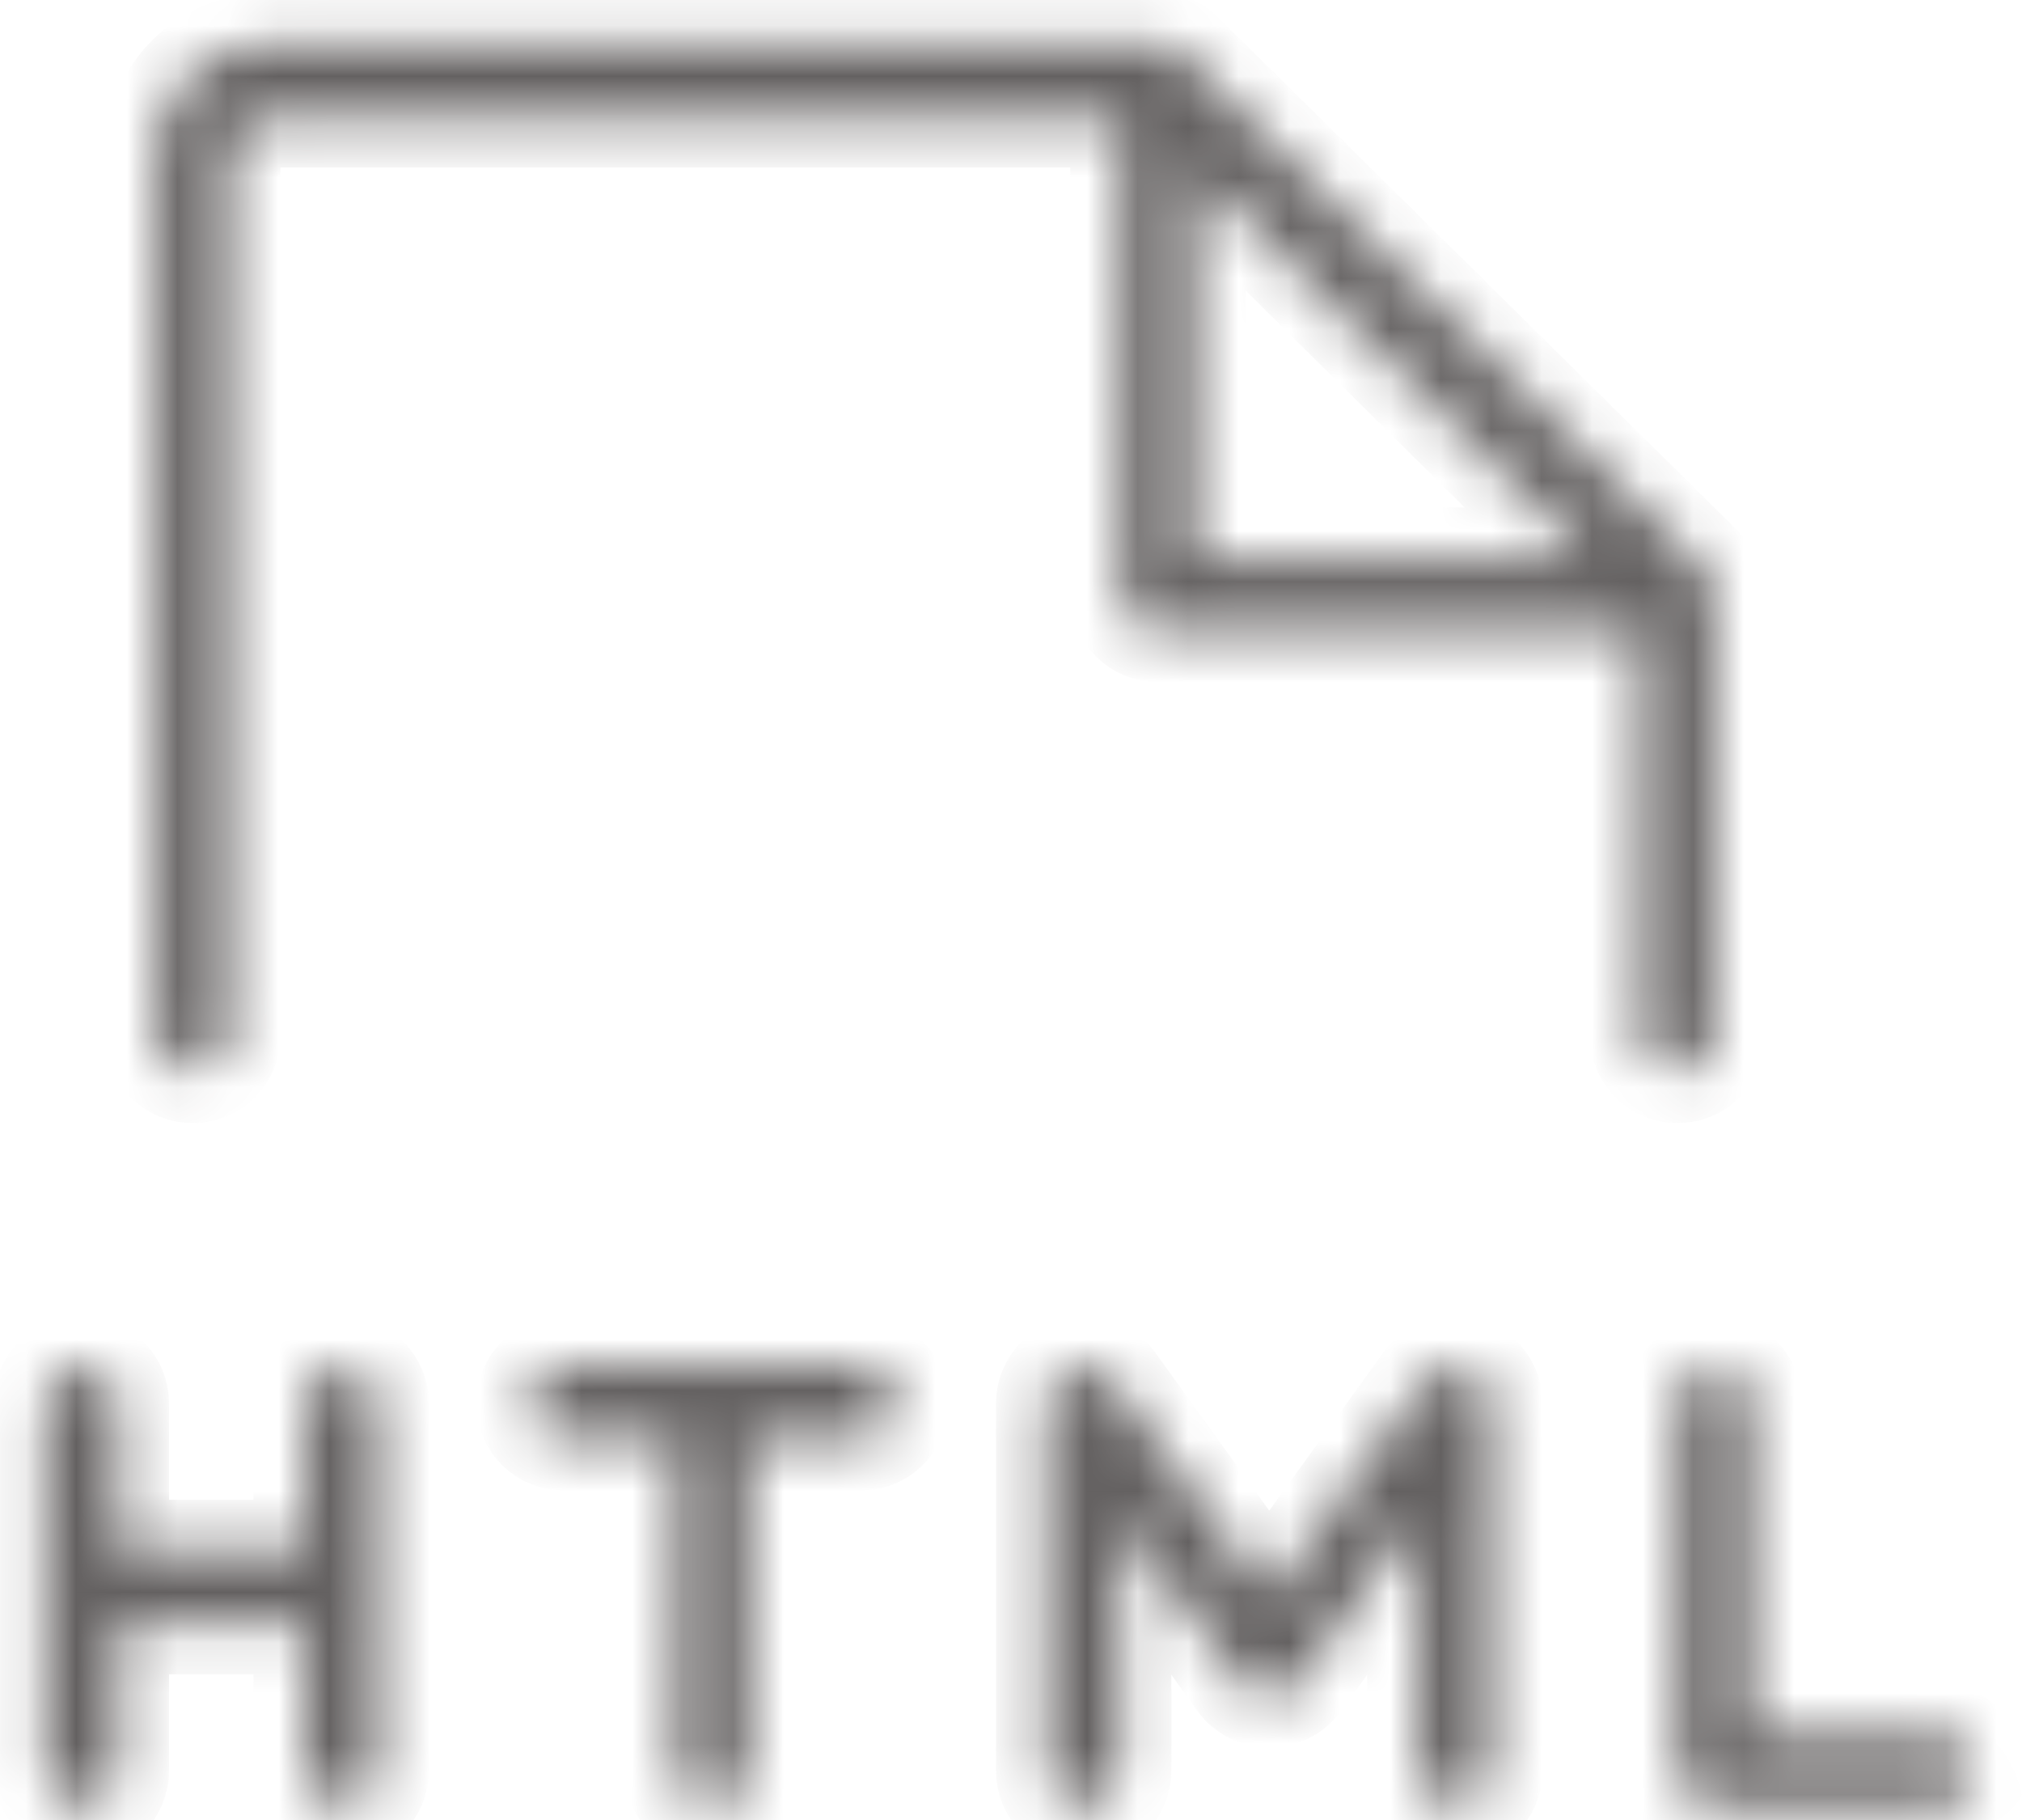 <svg width="40" height="36" viewBox="0 0 40 36" fill="none" xmlns="http://www.w3.org/2000/svg">
<mask id="path-1-inside-1_89_12" fill="white">
<path d="M17.766 27.757C17.766 27.95 17.688 28.135 17.55 28.271C17.413 28.407 17.226 28.484 17.031 28.484H14.828V35.026C14.828 35.219 14.751 35.404 14.613 35.54C14.475 35.676 14.289 35.753 14.094 35.753C13.899 35.753 13.712 35.676 13.575 35.54C13.437 35.404 13.359 35.219 13.359 35.026V28.484H11.156C10.961 28.484 10.775 28.407 10.637 28.271C10.499 28.135 10.422 27.95 10.422 27.757C10.422 27.564 10.499 27.379 10.637 27.243C10.775 27.107 10.961 27.03 11.156 27.03H17.031C17.226 27.03 17.413 27.107 17.55 27.243C17.688 27.379 17.766 27.564 17.766 27.757ZM6.75 27.03C6.555 27.03 6.368 27.107 6.231 27.243C6.093 27.379 6.016 27.564 6.016 27.757V30.665H2.344V27.757C2.344 27.564 2.266 27.379 2.129 27.243C1.991 27.107 1.804 27.03 1.609 27.03C1.415 27.03 1.228 27.107 1.09 27.243C0.952 27.379 0.875 27.564 0.875 27.757V35.026C0.875 35.219 0.952 35.404 1.09 35.54C1.228 35.676 1.415 35.753 1.609 35.753C1.804 35.753 1.991 35.676 2.129 35.54C2.266 35.404 2.344 35.219 2.344 35.026V32.118H6.016V35.026C6.016 35.219 6.093 35.404 6.231 35.54C6.368 35.676 6.555 35.753 6.75 35.753C6.945 35.753 7.132 35.676 7.269 35.54C7.407 35.404 7.484 35.219 7.484 35.026V27.757C7.484 27.564 7.407 27.379 7.269 27.243C7.132 27.107 6.945 27.03 6.75 27.03ZM38.328 34.299H34.656V27.757C34.656 27.564 34.579 27.379 34.441 27.243C34.303 27.107 34.117 27.03 33.922 27.03C33.727 27.03 33.54 27.107 33.403 27.243C33.265 27.379 33.188 27.564 33.188 27.757V35.026C33.188 35.219 33.265 35.404 33.403 35.54C33.54 35.676 33.727 35.753 33.922 35.753H38.328C38.523 35.753 38.71 35.676 38.847 35.54C38.985 35.404 39.062 35.219 39.062 35.026C39.062 34.833 38.985 34.648 38.847 34.512C38.71 34.376 38.523 34.299 38.328 34.299ZM29.002 27.066C28.852 27.024 28.693 27.027 28.546 27.076C28.398 27.125 28.269 27.216 28.175 27.339L25.109 31.591L22.043 27.339C21.949 27.216 21.82 27.125 21.673 27.076C21.525 27.027 21.367 27.024 21.217 27.066C21.069 27.113 20.939 27.204 20.846 27.328C20.754 27.453 20.704 27.603 20.703 27.757V35.026C20.703 35.219 20.78 35.404 20.918 35.54C21.056 35.676 21.243 35.753 21.438 35.753C21.632 35.753 21.819 35.676 21.957 35.54C22.095 35.404 22.172 35.219 22.172 35.026V30.029L24.503 33.263C24.573 33.357 24.665 33.434 24.77 33.486C24.875 33.539 24.991 33.566 25.109 33.566C25.227 33.566 25.343 33.539 25.449 33.486C25.554 33.434 25.645 33.357 25.715 33.263L28.047 30.029V35.026C28.047 35.219 28.124 35.404 28.262 35.54C28.4 35.676 28.587 35.753 28.781 35.753C28.976 35.753 29.163 35.676 29.3 35.54C29.438 35.404 29.516 35.219 29.516 35.026V27.757C29.515 27.603 29.465 27.453 29.372 27.328C29.28 27.204 29.15 27.113 29.002 27.066ZM33.188 21.215C32.993 21.215 32.806 21.138 32.668 21.002C32.531 20.865 32.453 20.68 32.453 20.488V12.491H22.906C22.712 12.491 22.525 12.415 22.387 12.278C22.249 12.142 22.172 11.957 22.172 11.764V2.314H5.281C5.086 2.314 4.9 2.391 4.762 2.527C4.624 2.664 4.547 2.848 4.547 3.041V20.488C4.547 20.68 4.47 20.865 4.332 21.002C4.194 21.138 4.007 21.215 3.812 21.215C3.618 21.215 3.431 21.138 3.293 21.002C3.155 20.865 3.078 20.68 3.078 20.488V3.041C3.078 2.463 3.31 1.908 3.723 1.499C4.137 1.09 4.697 0.86 5.281 0.86H22.906C23.003 0.857 23.099 0.875 23.188 0.913C23.277 0.951 23.356 1.007 23.42 1.079L33.702 11.237C33.837 11.381 33.915 11.568 33.922 11.764V20.488C33.922 20.68 33.844 20.865 33.707 21.002C33.569 21.138 33.382 21.215 33.188 21.215ZM23.641 11.037H31.407L23.641 3.35V11.037Z"/>
</mask>
<path d="M17.766 27.757C17.766 27.95 17.688 28.135 17.55 28.271C17.413 28.407 17.226 28.484 17.031 28.484H14.828V35.026C14.828 35.219 14.751 35.404 14.613 35.54C14.475 35.676 14.289 35.753 14.094 35.753C13.899 35.753 13.712 35.676 13.575 35.54C13.437 35.404 13.359 35.219 13.359 35.026V28.484H11.156C10.961 28.484 10.775 28.407 10.637 28.271C10.499 28.135 10.422 27.95 10.422 27.757C10.422 27.564 10.499 27.379 10.637 27.243C10.775 27.107 10.961 27.03 11.156 27.03H17.031C17.226 27.03 17.413 27.107 17.55 27.243C17.688 27.379 17.766 27.564 17.766 27.757ZM6.75 27.03C6.555 27.03 6.368 27.107 6.231 27.243C6.093 27.379 6.016 27.564 6.016 27.757V30.665H2.344V27.757C2.344 27.564 2.266 27.379 2.129 27.243C1.991 27.107 1.804 27.03 1.609 27.03C1.415 27.03 1.228 27.107 1.09 27.243C0.952 27.379 0.875 27.564 0.875 27.757V35.026C0.875 35.219 0.952 35.404 1.09 35.54C1.228 35.676 1.415 35.753 1.609 35.753C1.804 35.753 1.991 35.676 2.129 35.54C2.266 35.404 2.344 35.219 2.344 35.026V32.118H6.016V35.026C6.016 35.219 6.093 35.404 6.231 35.54C6.368 35.676 6.555 35.753 6.75 35.753C6.945 35.753 7.132 35.676 7.269 35.54C7.407 35.404 7.484 35.219 7.484 35.026V27.757C7.484 27.564 7.407 27.379 7.269 27.243C7.132 27.107 6.945 27.03 6.75 27.03ZM38.328 34.299H34.656V27.757C34.656 27.564 34.579 27.379 34.441 27.243C34.303 27.107 34.117 27.03 33.922 27.03C33.727 27.03 33.54 27.107 33.403 27.243C33.265 27.379 33.188 27.564 33.188 27.757V35.026C33.188 35.219 33.265 35.404 33.403 35.54C33.54 35.676 33.727 35.753 33.922 35.753H38.328C38.523 35.753 38.71 35.676 38.847 35.54C38.985 35.404 39.062 35.219 39.062 35.026C39.062 34.833 38.985 34.648 38.847 34.512C38.71 34.376 38.523 34.299 38.328 34.299ZM29.002 27.066C28.852 27.024 28.693 27.027 28.546 27.076C28.398 27.125 28.269 27.216 28.175 27.339L25.109 31.591L22.043 27.339C21.949 27.216 21.82 27.125 21.673 27.076C21.525 27.027 21.367 27.024 21.217 27.066C21.069 27.113 20.939 27.204 20.846 27.328C20.754 27.453 20.704 27.603 20.703 27.757V35.026C20.703 35.219 20.78 35.404 20.918 35.54C21.056 35.676 21.243 35.753 21.438 35.753C21.632 35.753 21.819 35.676 21.957 35.54C22.095 35.404 22.172 35.219 22.172 35.026V30.029L24.503 33.263C24.573 33.357 24.665 33.434 24.77 33.486C24.875 33.539 24.991 33.566 25.109 33.566C25.227 33.566 25.343 33.539 25.449 33.486C25.554 33.434 25.645 33.357 25.715 33.263L28.047 30.029V35.026C28.047 35.219 28.124 35.404 28.262 35.54C28.4 35.676 28.587 35.753 28.781 35.753C28.976 35.753 29.163 35.676 29.3 35.54C29.438 35.404 29.516 35.219 29.516 35.026V27.757C29.515 27.603 29.465 27.453 29.372 27.328C29.28 27.204 29.15 27.113 29.002 27.066ZM33.188 21.215C32.993 21.215 32.806 21.138 32.668 21.002C32.531 20.865 32.453 20.68 32.453 20.488V12.491H22.906C22.712 12.491 22.525 12.415 22.387 12.278C22.249 12.142 22.172 11.957 22.172 11.764V2.314H5.281C5.086 2.314 4.9 2.391 4.762 2.527C4.624 2.664 4.547 2.848 4.547 3.041V20.488C4.547 20.68 4.47 20.865 4.332 21.002C4.194 21.138 4.007 21.215 3.812 21.215C3.618 21.215 3.431 21.138 3.293 21.002C3.155 20.865 3.078 20.68 3.078 20.488V3.041C3.078 2.463 3.31 1.908 3.723 1.499C4.137 1.09 4.697 0.86 5.281 0.86H22.906C23.003 0.857 23.099 0.875 23.188 0.913C23.277 0.951 23.356 1.007 23.42 1.079L33.702 11.237C33.837 11.381 33.915 11.568 33.922 11.764V20.488C33.922 20.68 33.844 20.865 33.707 21.002C33.569 21.138 33.382 21.215 33.188 21.215ZM23.641 11.037H31.407L23.641 3.35V11.037Z" fill="#646161" stroke="#646161" stroke-width="2" mask="url(#path-1-inside-1_89_12)"/>
</svg>

